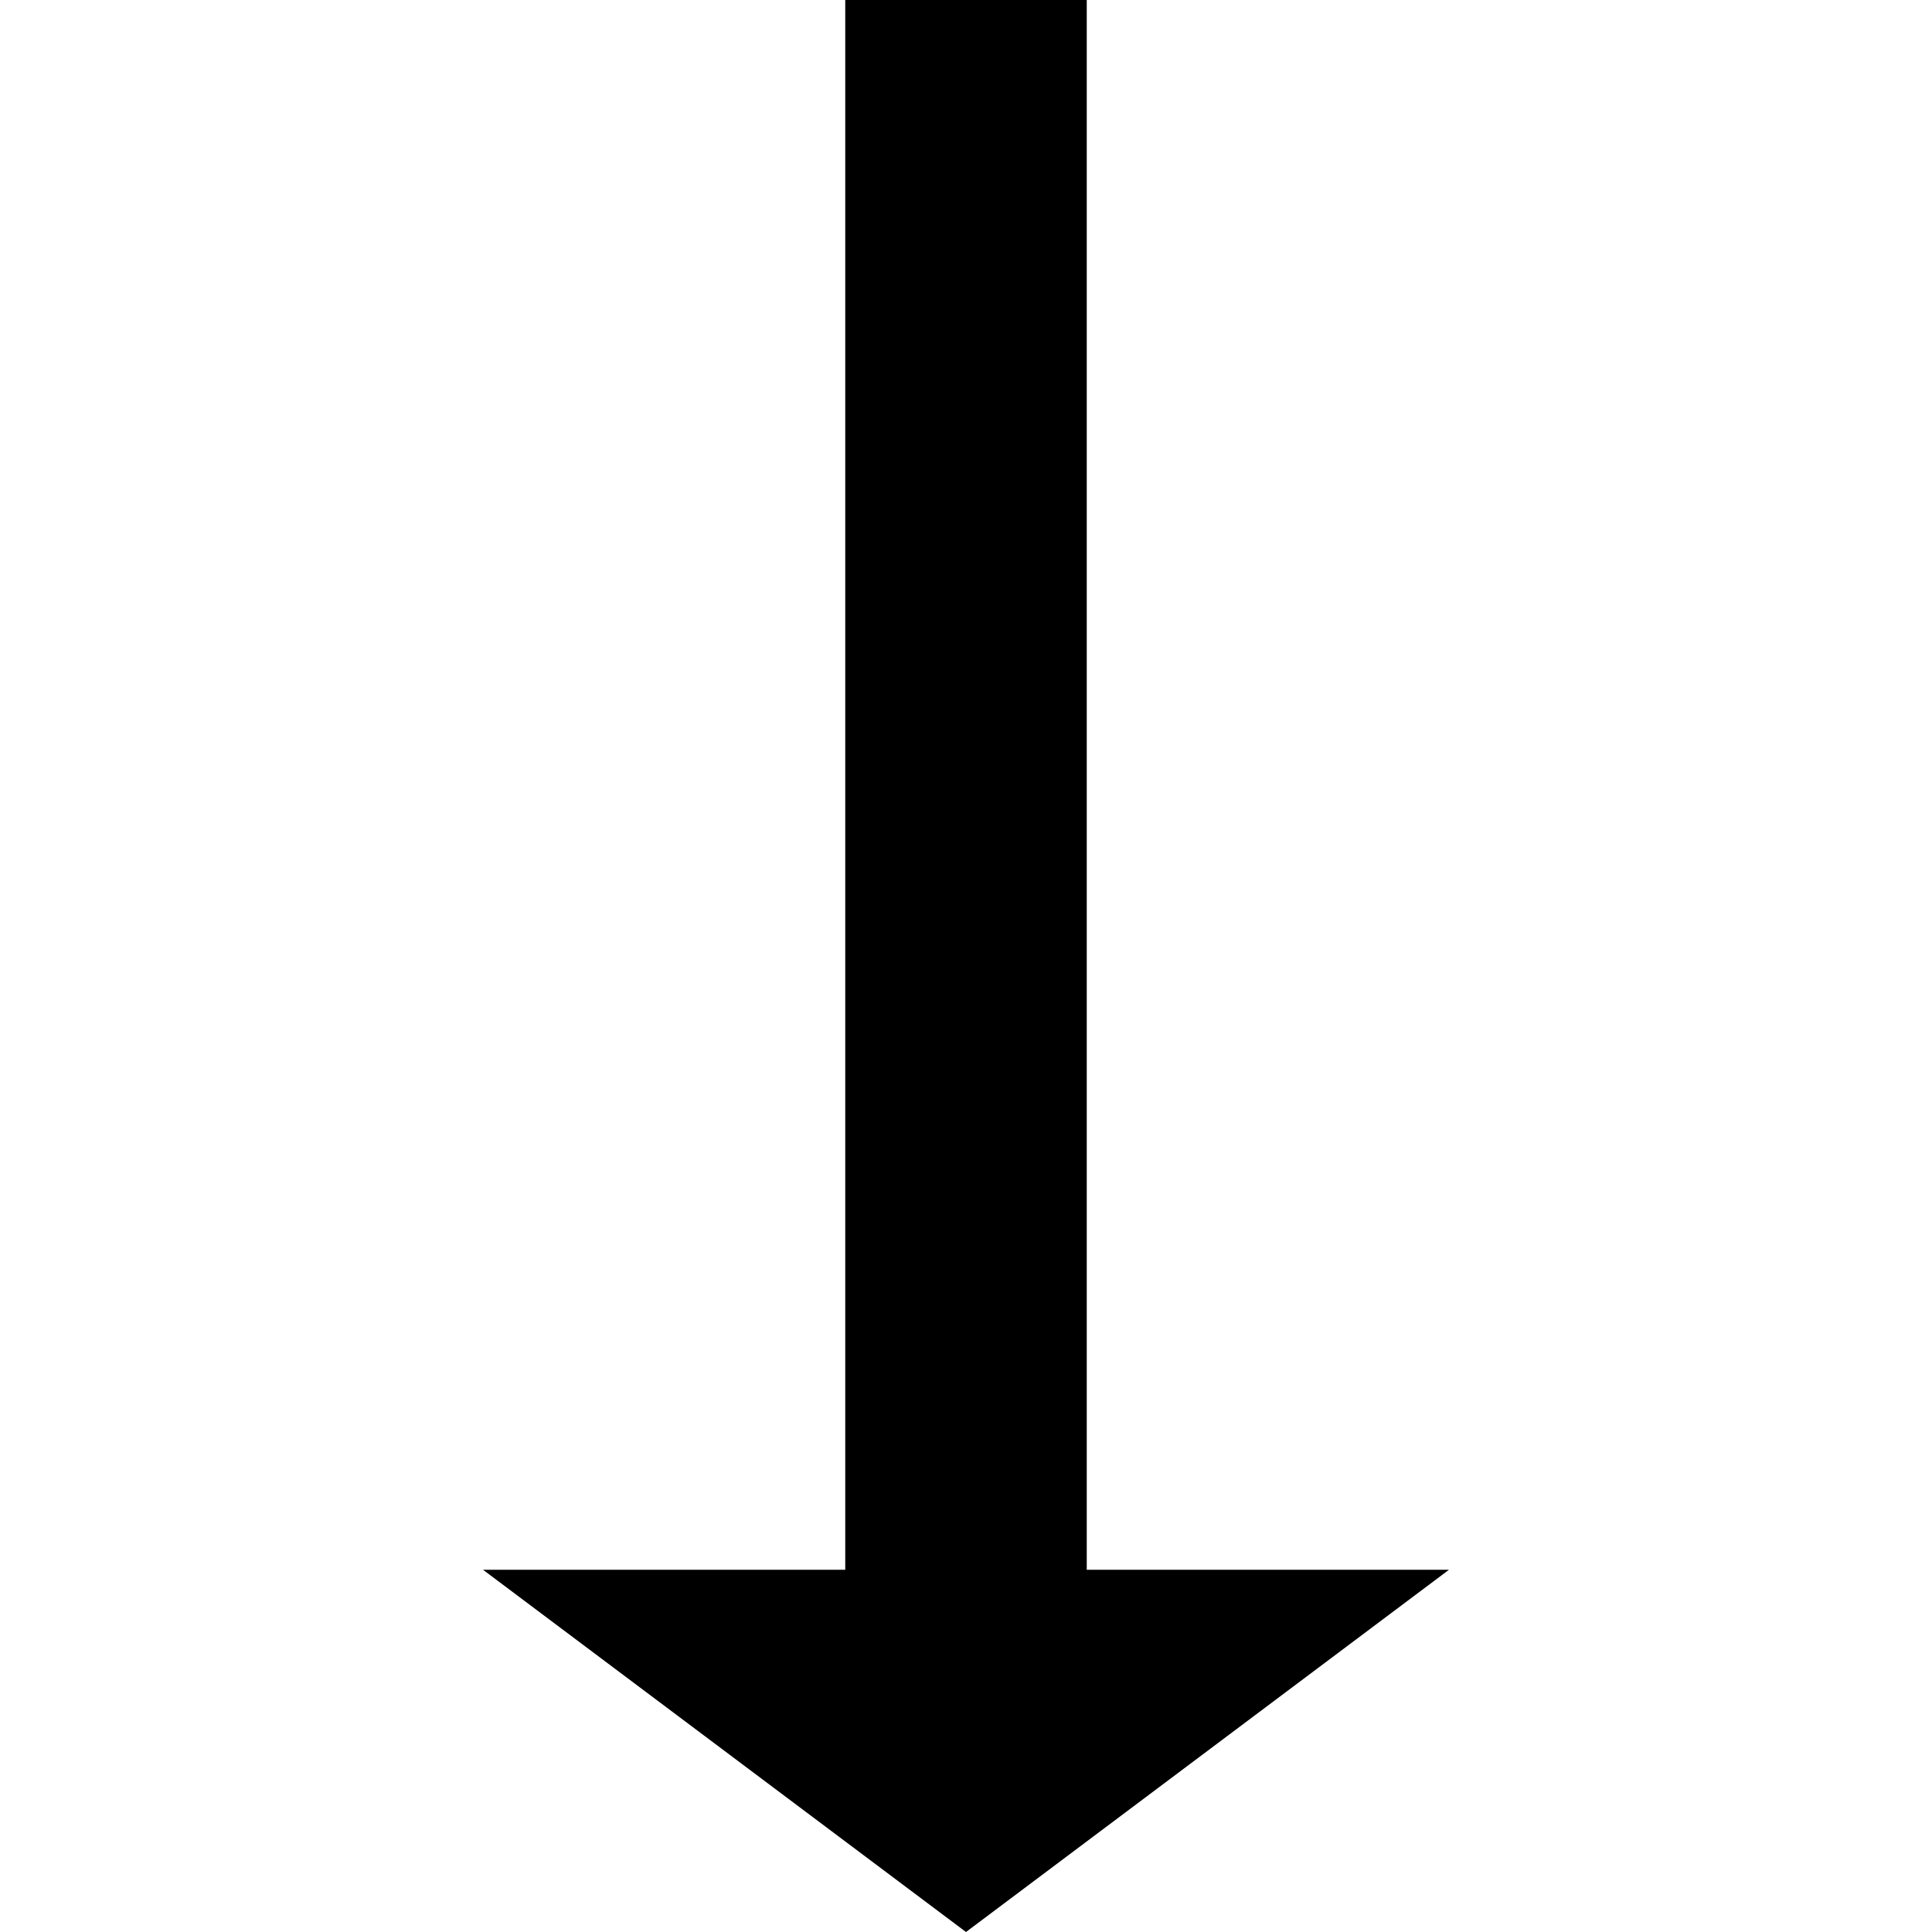 <svg xmlns="http://www.w3.org/2000/svg" version="1.1" data-icon="arrow-bottom-fill-oblique" width="16" height="16" data-container-transform="translate(4 0)" viewBox="0 0 16 16">
  <path d="M3 0v13h-3l4 3 4-3h-3v-13h-2z" transform="translate(4)" />
</svg>
